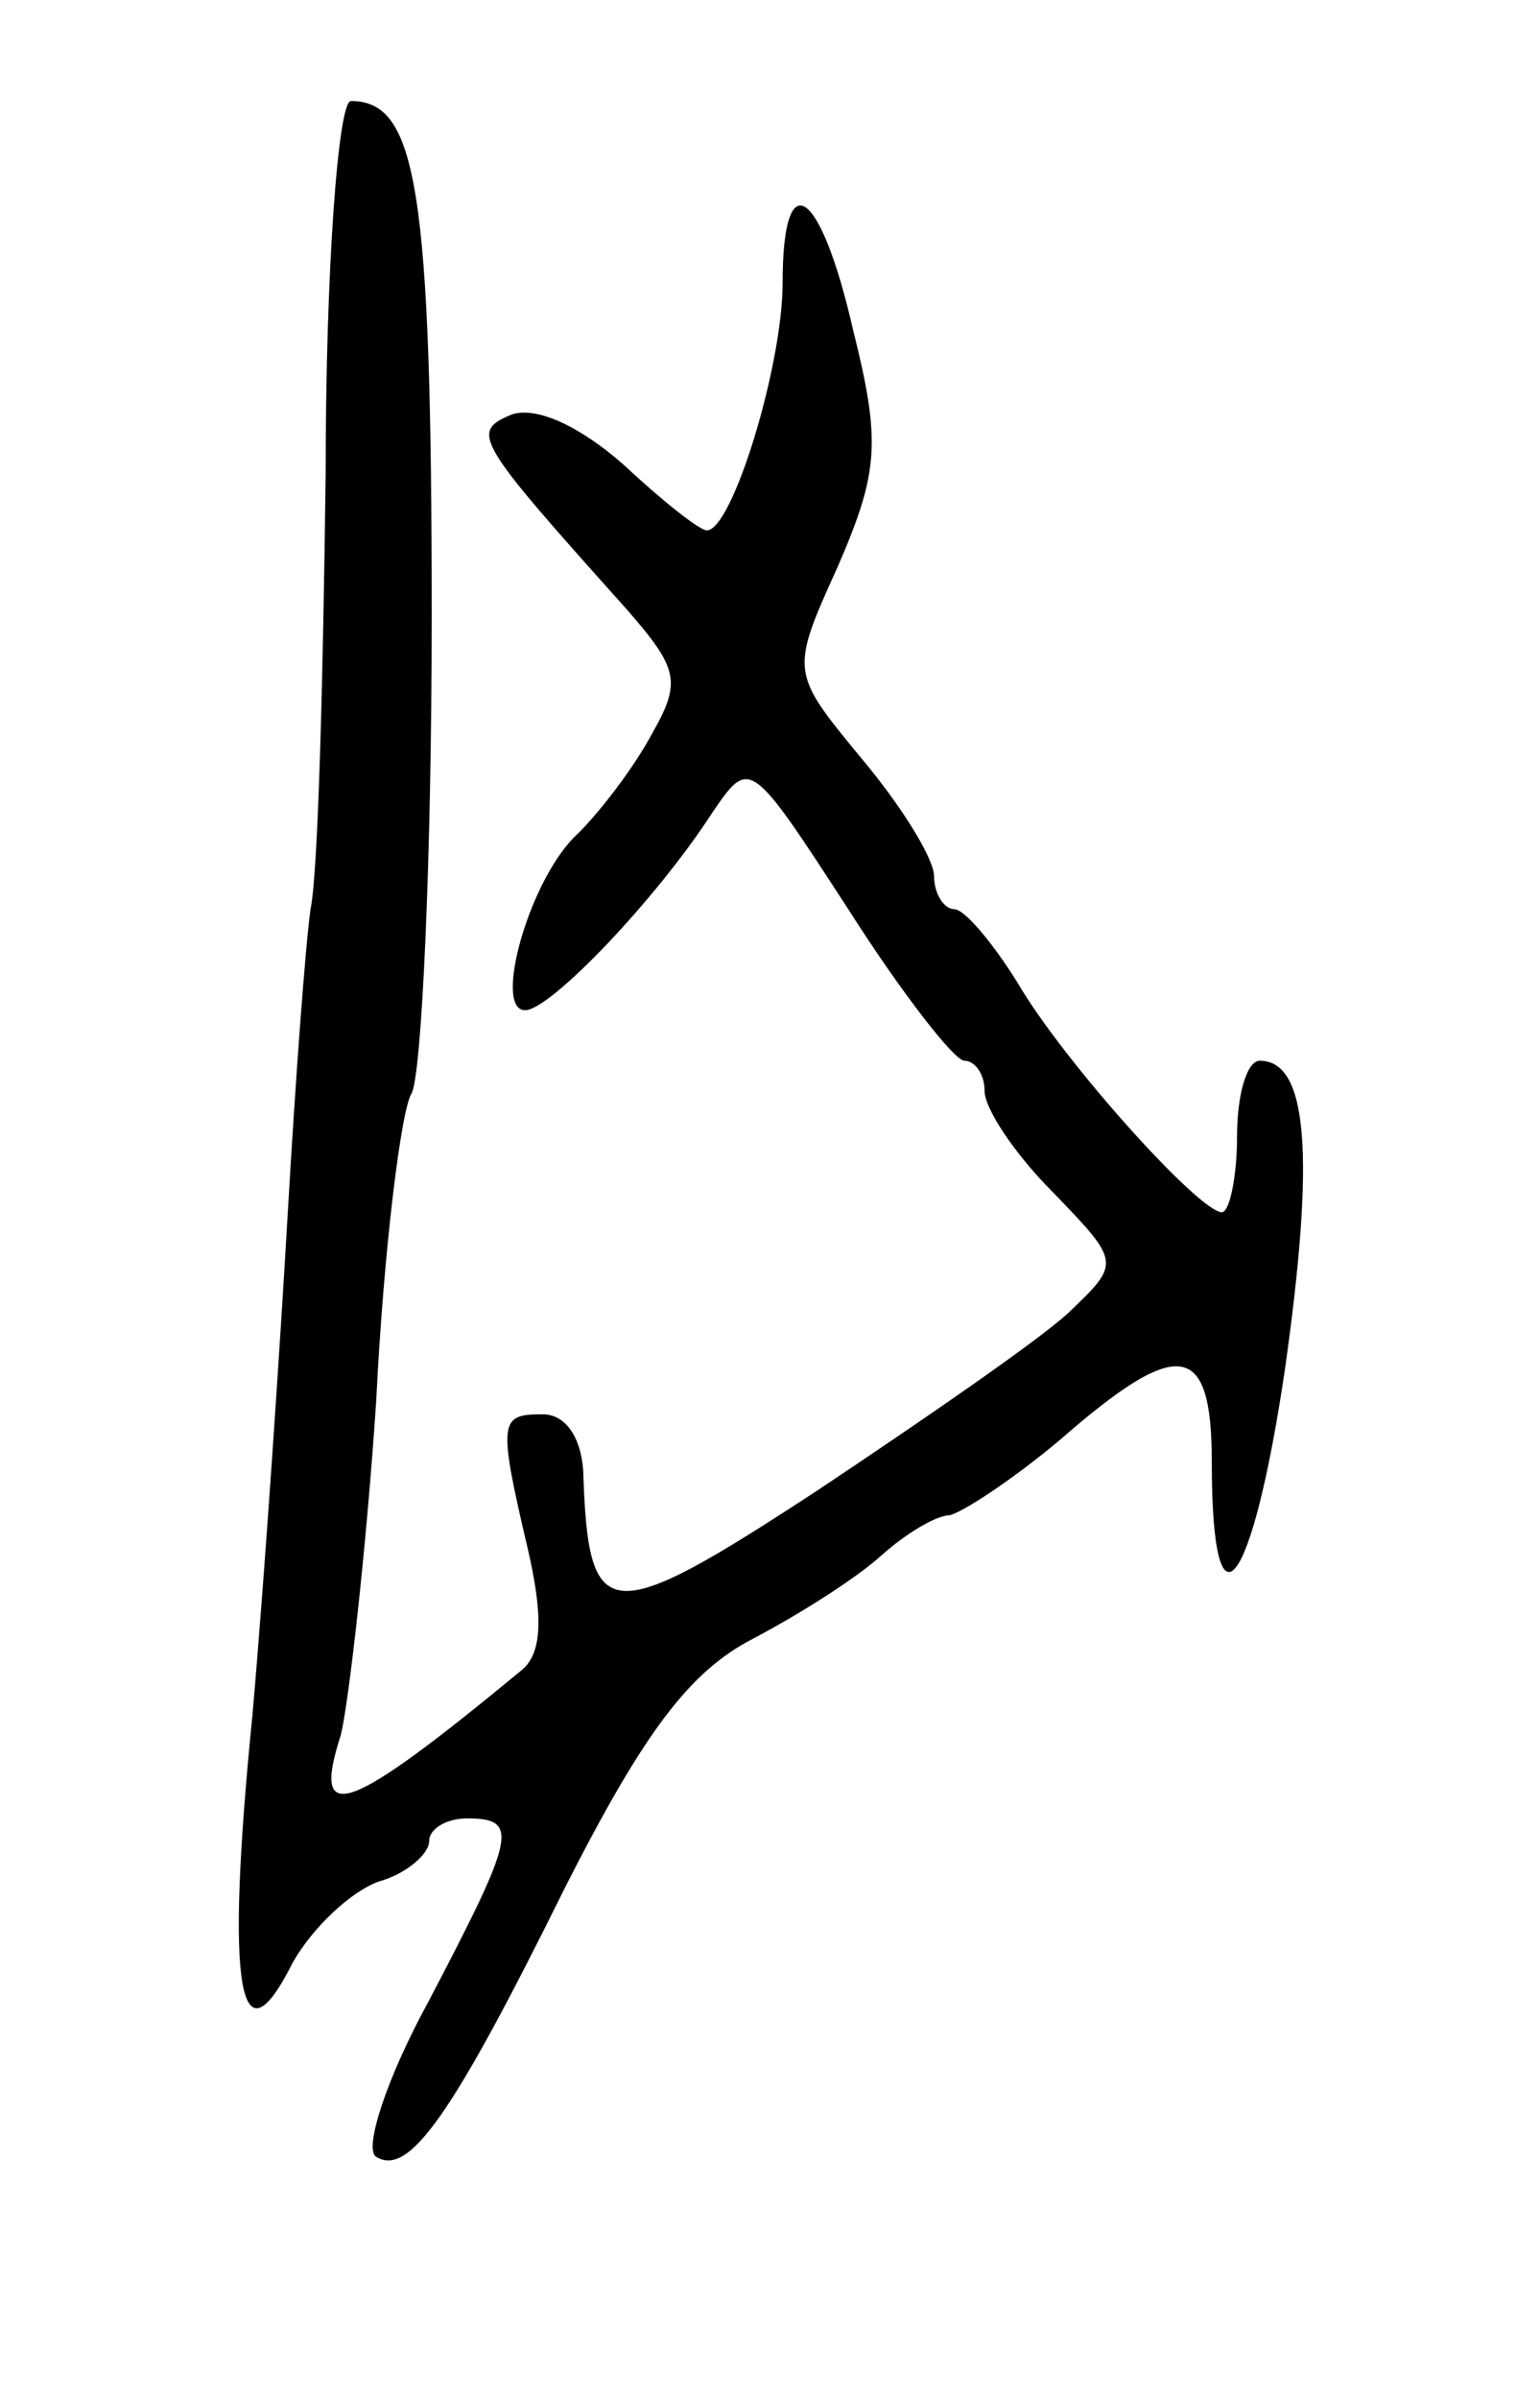 <svg version="1.0" xmlns="http://www.w3.org/2000/svg"
 width="61pt" height="95pt" viewBox="0 0 61 95"
 preserveAspectRatio="xMidYMid meet">
<g transform="translate(0,95) scale(0.1,-0.1)"
fill="#000000" stroke="none">
<path d="M129 763 c-1 -82 -3 -159 -6 -173 -2 -14 -6 -68 -9 -120 -3 -52 -9
-142 -14 -199 -11 -110 -5 -140 16 -98 8 14 23 28 34 32 11 3 20 11 20 16 0 5
7 9 15 9 21 0 19 -7 -15 -72 -17 -31 -26 -59 -21 -62 13 -8 30 16 75 107 31
61 49 85 74 98 19 10 41 24 51 33 10 9 22 16 27 16 5 1 25 14 44 30 47 41 60
39 60 -9 0 -72 16 -51 29 37 12 85 9 122 -10 122 -5 0 -9 -13 -9 -30 0 -16 -3
-30 -6 -30 -9 0 -63 60 -81 91 -10 16 -21 29 -25 29 -4 0 -8 6 -8 13 0 7 -13
28 -29 47 -28 34 -28 34 -9 76 16 37 17 49 6 93 -13 57 -28 67 -28 19 0 -33
-20 -98 -30 -98 -3 0 -18 12 -33 26 -17 15 -34 23 -44 20 -17 -7 -15 -10 45
-77 21 -24 22 -29 10 -50 -7 -13 -20 -30 -29 -39 -19 -17 -34 -70 -21 -70 10
0 52 44 74 78 15 22 15 22 54 -38 21 -33 42 -60 46 -60 4 0 8 -5 8 -12 0 -7
12 -25 27 -40 27 -28 27 -28 6 -48 -12 -11 -57 -42 -99 -70 -84 -55 -91 -54
-93 8 -1 13 -7 22 -16 22 -17 0 -18 -2 -6 -53 6 -26 6 -41 -2 -48 -69 -57 -84
-63 -72 -26 3 12 10 72 14 132 3 61 10 116 14 122 4 7 8 92 8 189 0 170 -6
204 -32 204 -5 0 -10 -66 -10 -147z"/>
</g>
</svg>
